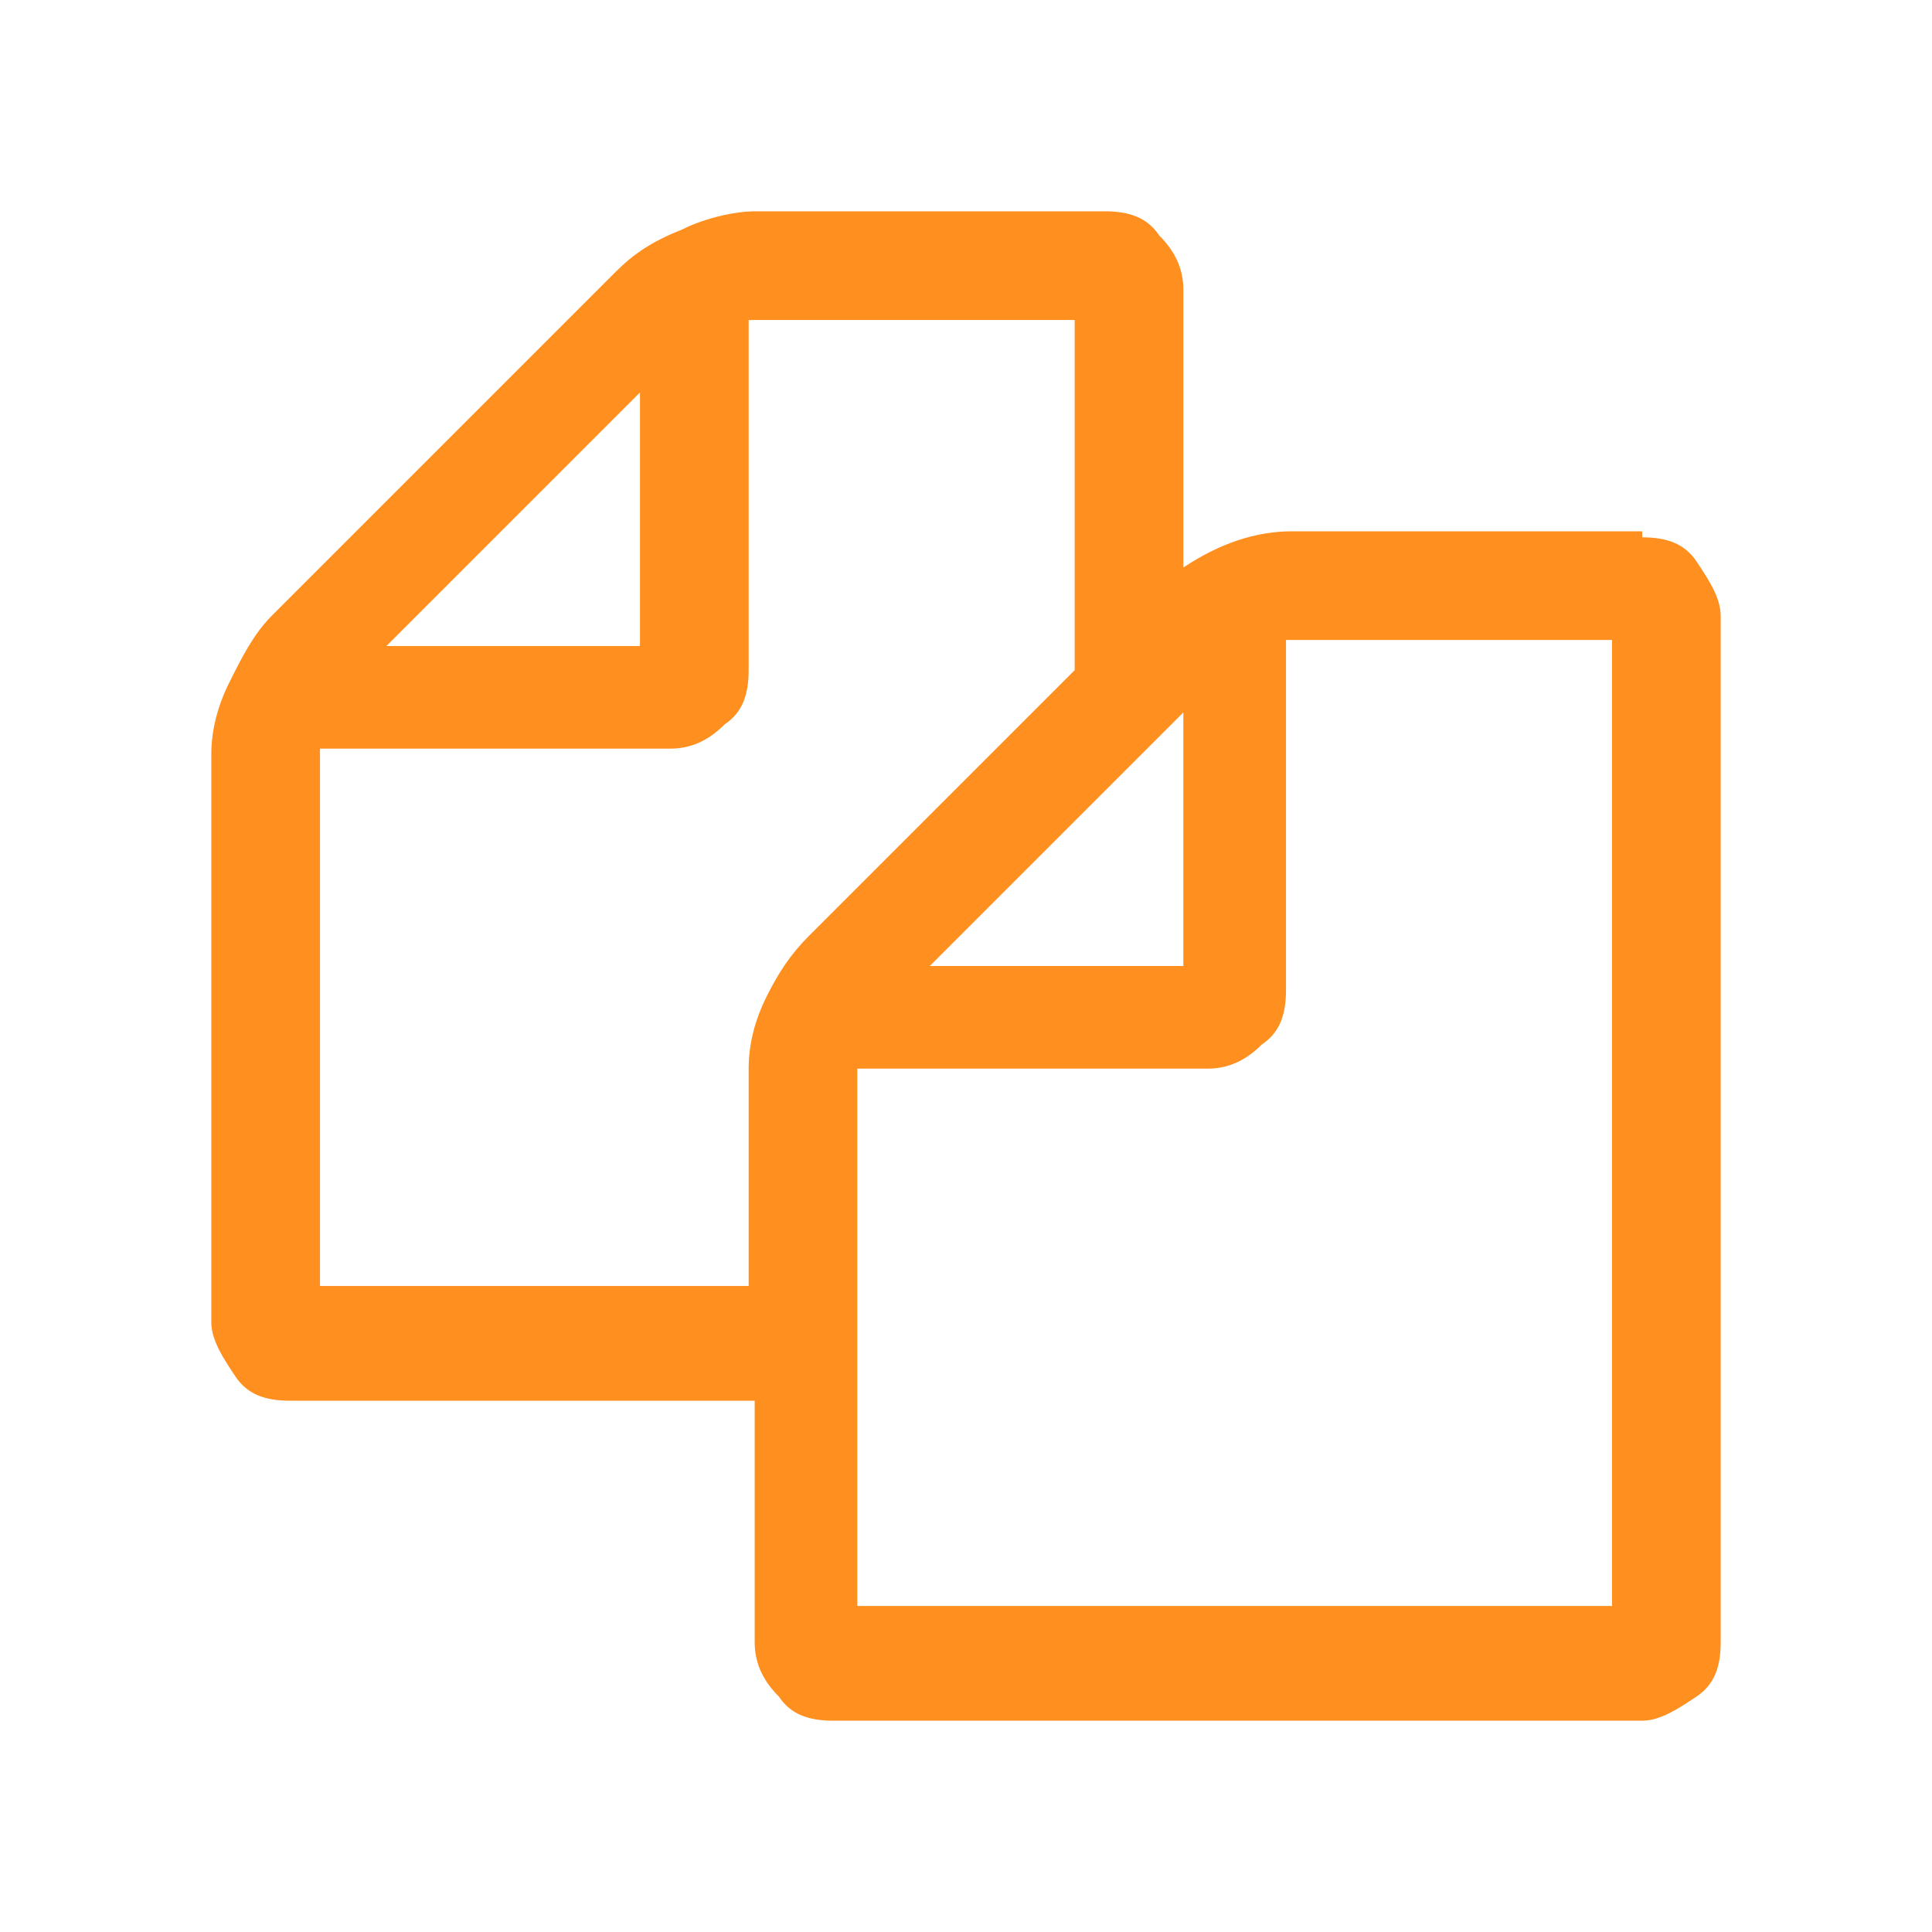 <svg xmlns="http://www.w3.org/2000/svg" viewBox="0 0 32 32">
  <path fill="none" d="M28.8 18.6c0 .1 0 .1 0 0 0 .2-.1.3-.2.5.1-.1.2-.3.2-.5"/>
  <path fill="#ff2975" d="M26.4 17s.1 0 0 0c.1 0 0 0 0 0z"/>
  <path fill="none" d="M26.5 17s-.1 0 0 0c-.1 0 0 0 0 0"/>
  <path fill="#ff8f1f" d="M27.2 8.9c.4 0 .7.1.9.4s.4.6.4.9v17c0 .4-.1.7-.4.9s-.6.4-.9.4H13.8c-.4 0-.7-.1-.9-.4-.3-.3-.4-.6-.4-.9v-4H4.8c-.4 0-.7-.1-.9-.4s-.4-.6-.4-.9v-9.4c0-.4.1-.8.3-1.2.2-.4.4-.8.7-1.1l5.7-5.7c.3-.3.6-.5 1.1-.7.4-.2.9-.3 1.2-.3h5.8c.4 0 .7.1.9.4.3.3.4.6.4.9v4.6c.6-.4 1.2-.6 1.8-.6h5.8zm-13.8 6.6l4.4-4.4V5.3h-5.4v5.8c0 .4-.1.7-.4.9-.3.3-.6.4-.9.4H5.3v8.9h7.1v-3.6c0-.4.1-.8.3-1.2s.4-.7.7-1zm-2.8-9l-4.2 4.2h4.2V6.5zm16.1 20.2V10.6h-5.4v5.8c0 .4-.1.7-.4.9-.3.3-.6.4-.9.4h-5.8v8.9h12.5zm-7.1-14.9L15.4 16h4.2v-4.2z"/>
</svg>
